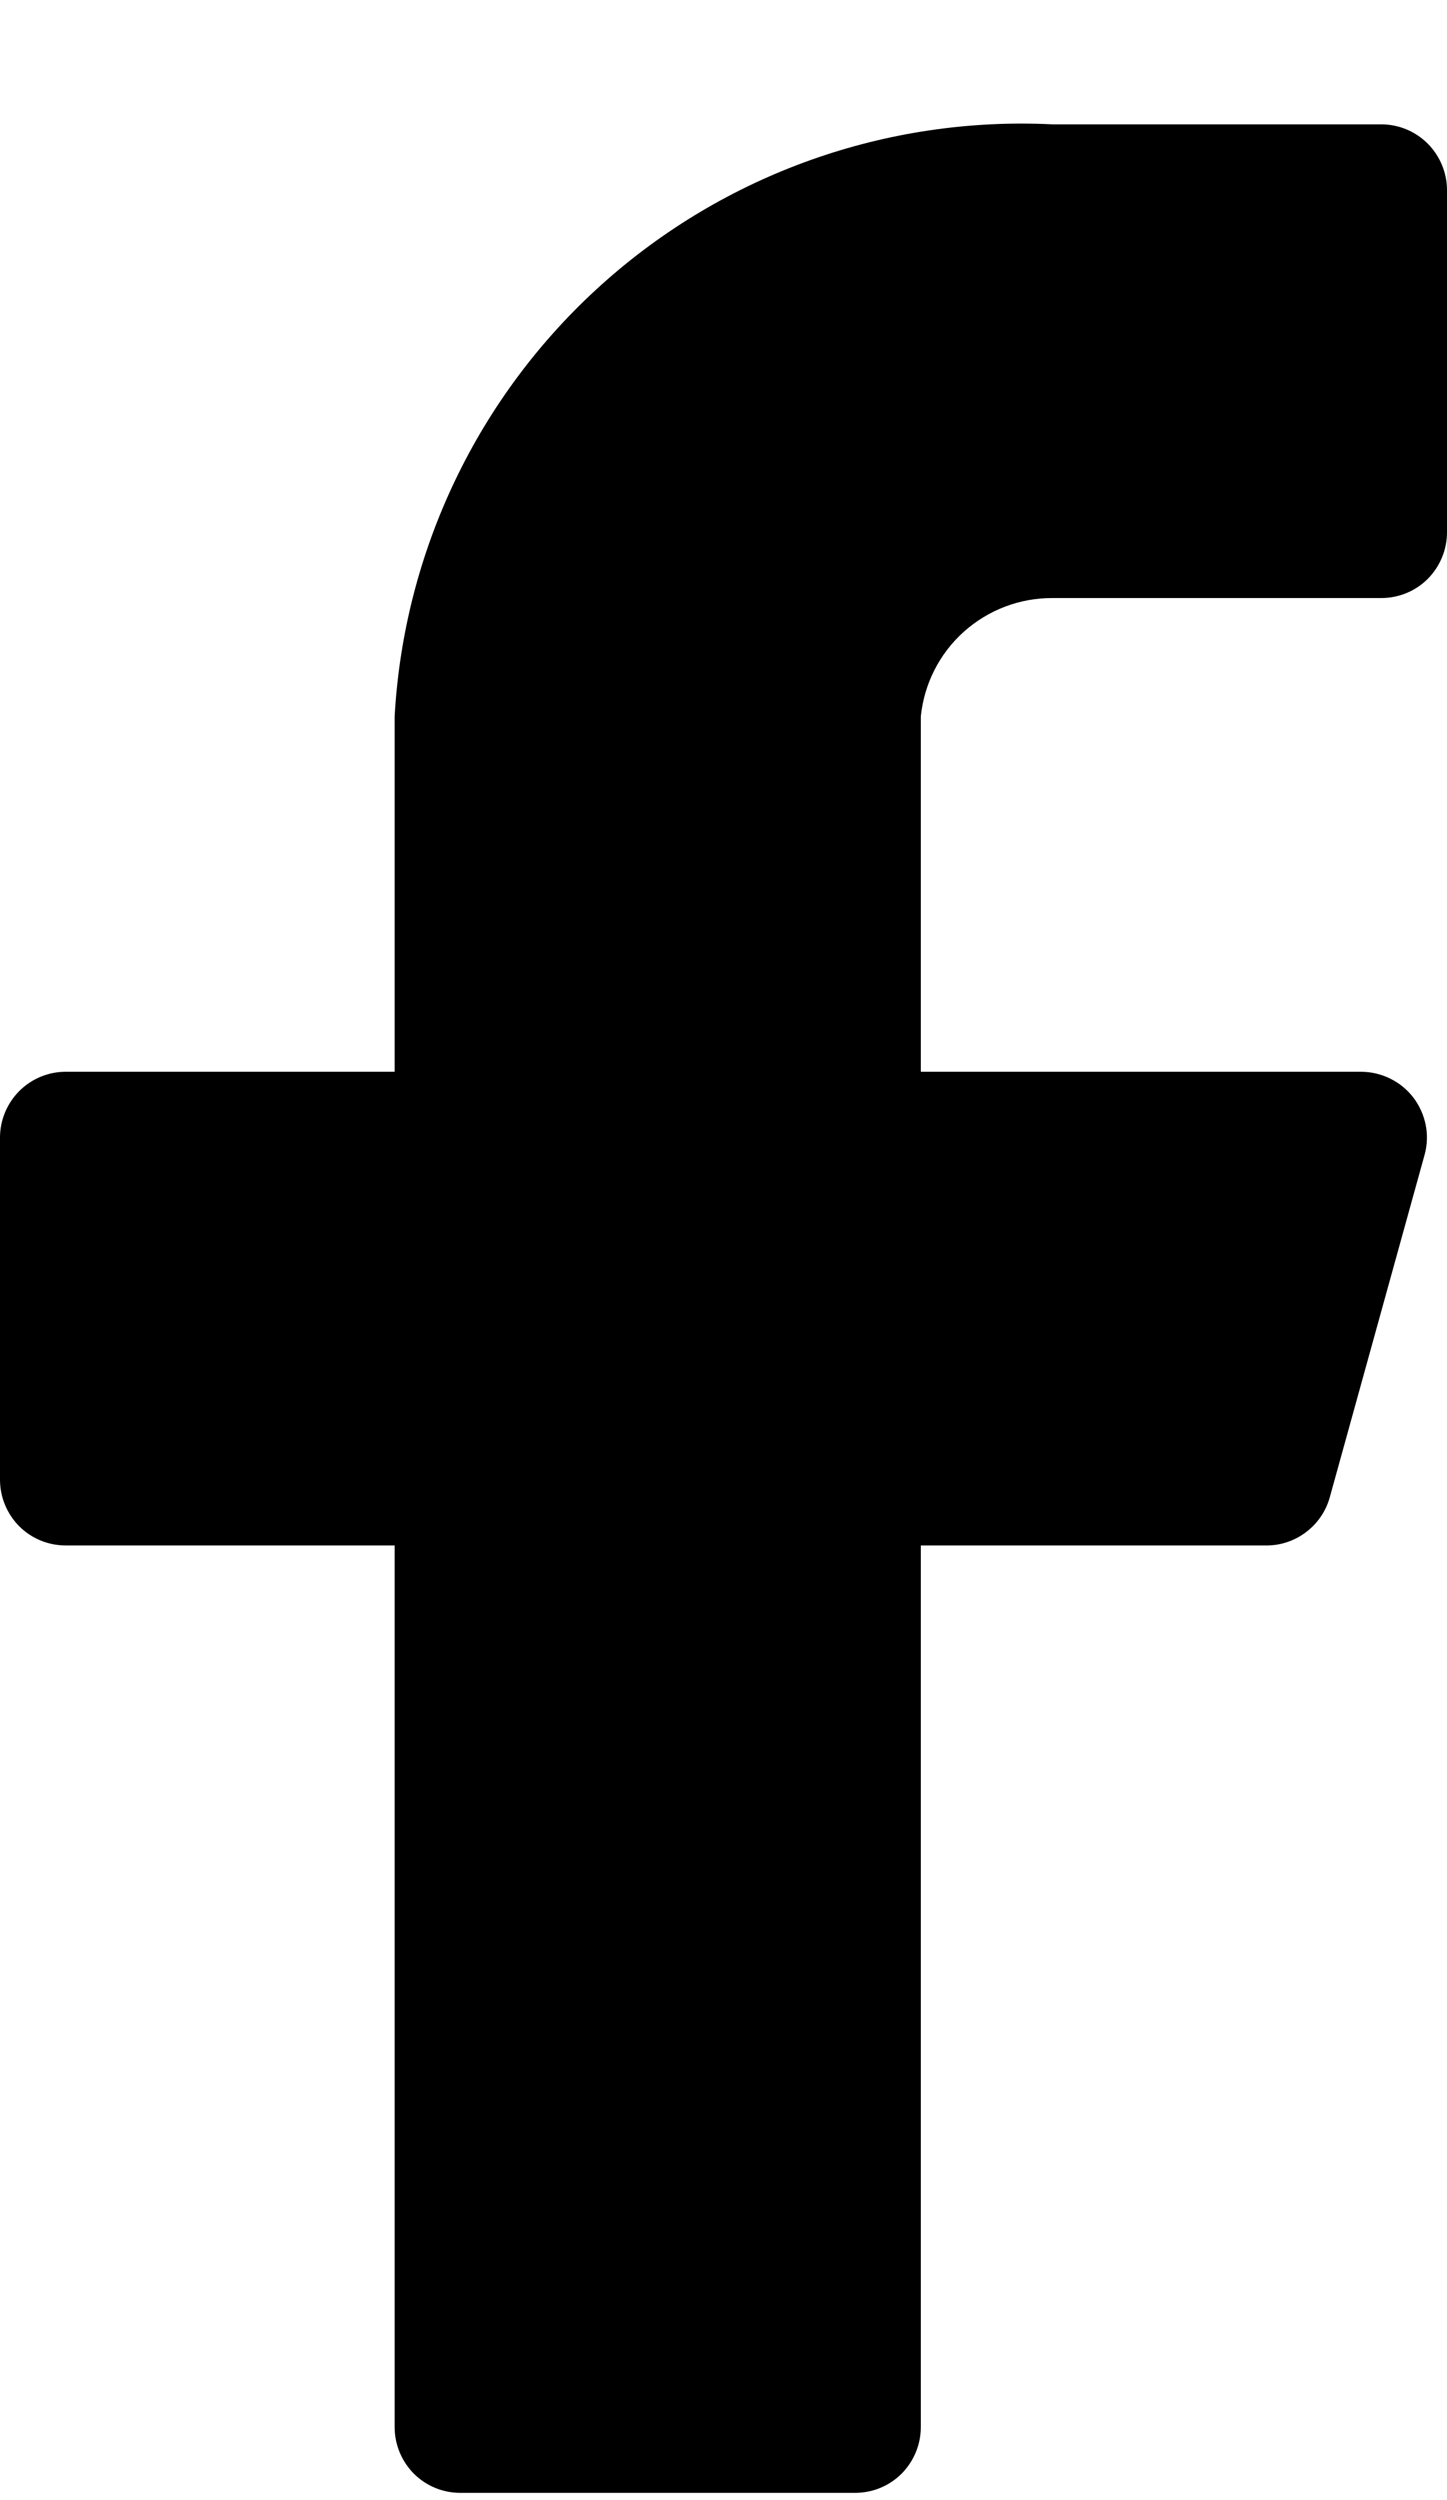 <svg width="11" height="19" viewBox="0 0 11 19" fill="none" xmlns="http://www.w3.org/2000/svg">
<path d="M11 1.445C11 1.313 10.947 1.186 10.854 1.092C10.76 0.998 10.633 0.945 10.5 0.945H8C6.741 0.883 5.509 1.321 4.572 2.164C3.635 3.007 3.07 4.187 3 5.445V8.145H0.5C0.367 8.145 0.24 8.198 0.146 8.292C0.053 8.386 0 8.513 0 8.645V11.245C0 11.378 0.053 11.505 0.146 11.599C0.24 11.693 0.367 11.745 0.5 11.745H3V18.445C3 18.578 3.053 18.705 3.146 18.799C3.24 18.893 3.367 18.945 3.5 18.945H6.5C6.633 18.945 6.76 18.893 6.854 18.799C6.947 18.705 7 18.578 7 18.445V11.745H9.62C9.731 11.747 9.84 11.711 9.928 11.644C10.017 11.577 10.081 11.483 10.11 11.375L10.83 8.775C10.85 8.701 10.853 8.624 10.838 8.549C10.823 8.474 10.791 8.403 10.745 8.342C10.698 8.281 10.639 8.232 10.57 8.198C10.502 8.164 10.427 8.146 10.35 8.145H7V5.445C7.025 5.198 7.141 4.968 7.326 4.802C7.511 4.636 7.751 4.544 8 4.545H10.5C10.633 4.545 10.76 4.493 10.854 4.399C10.947 4.305 11 4.178 11 4.045V1.445Z" fill="black"/>
</svg>
